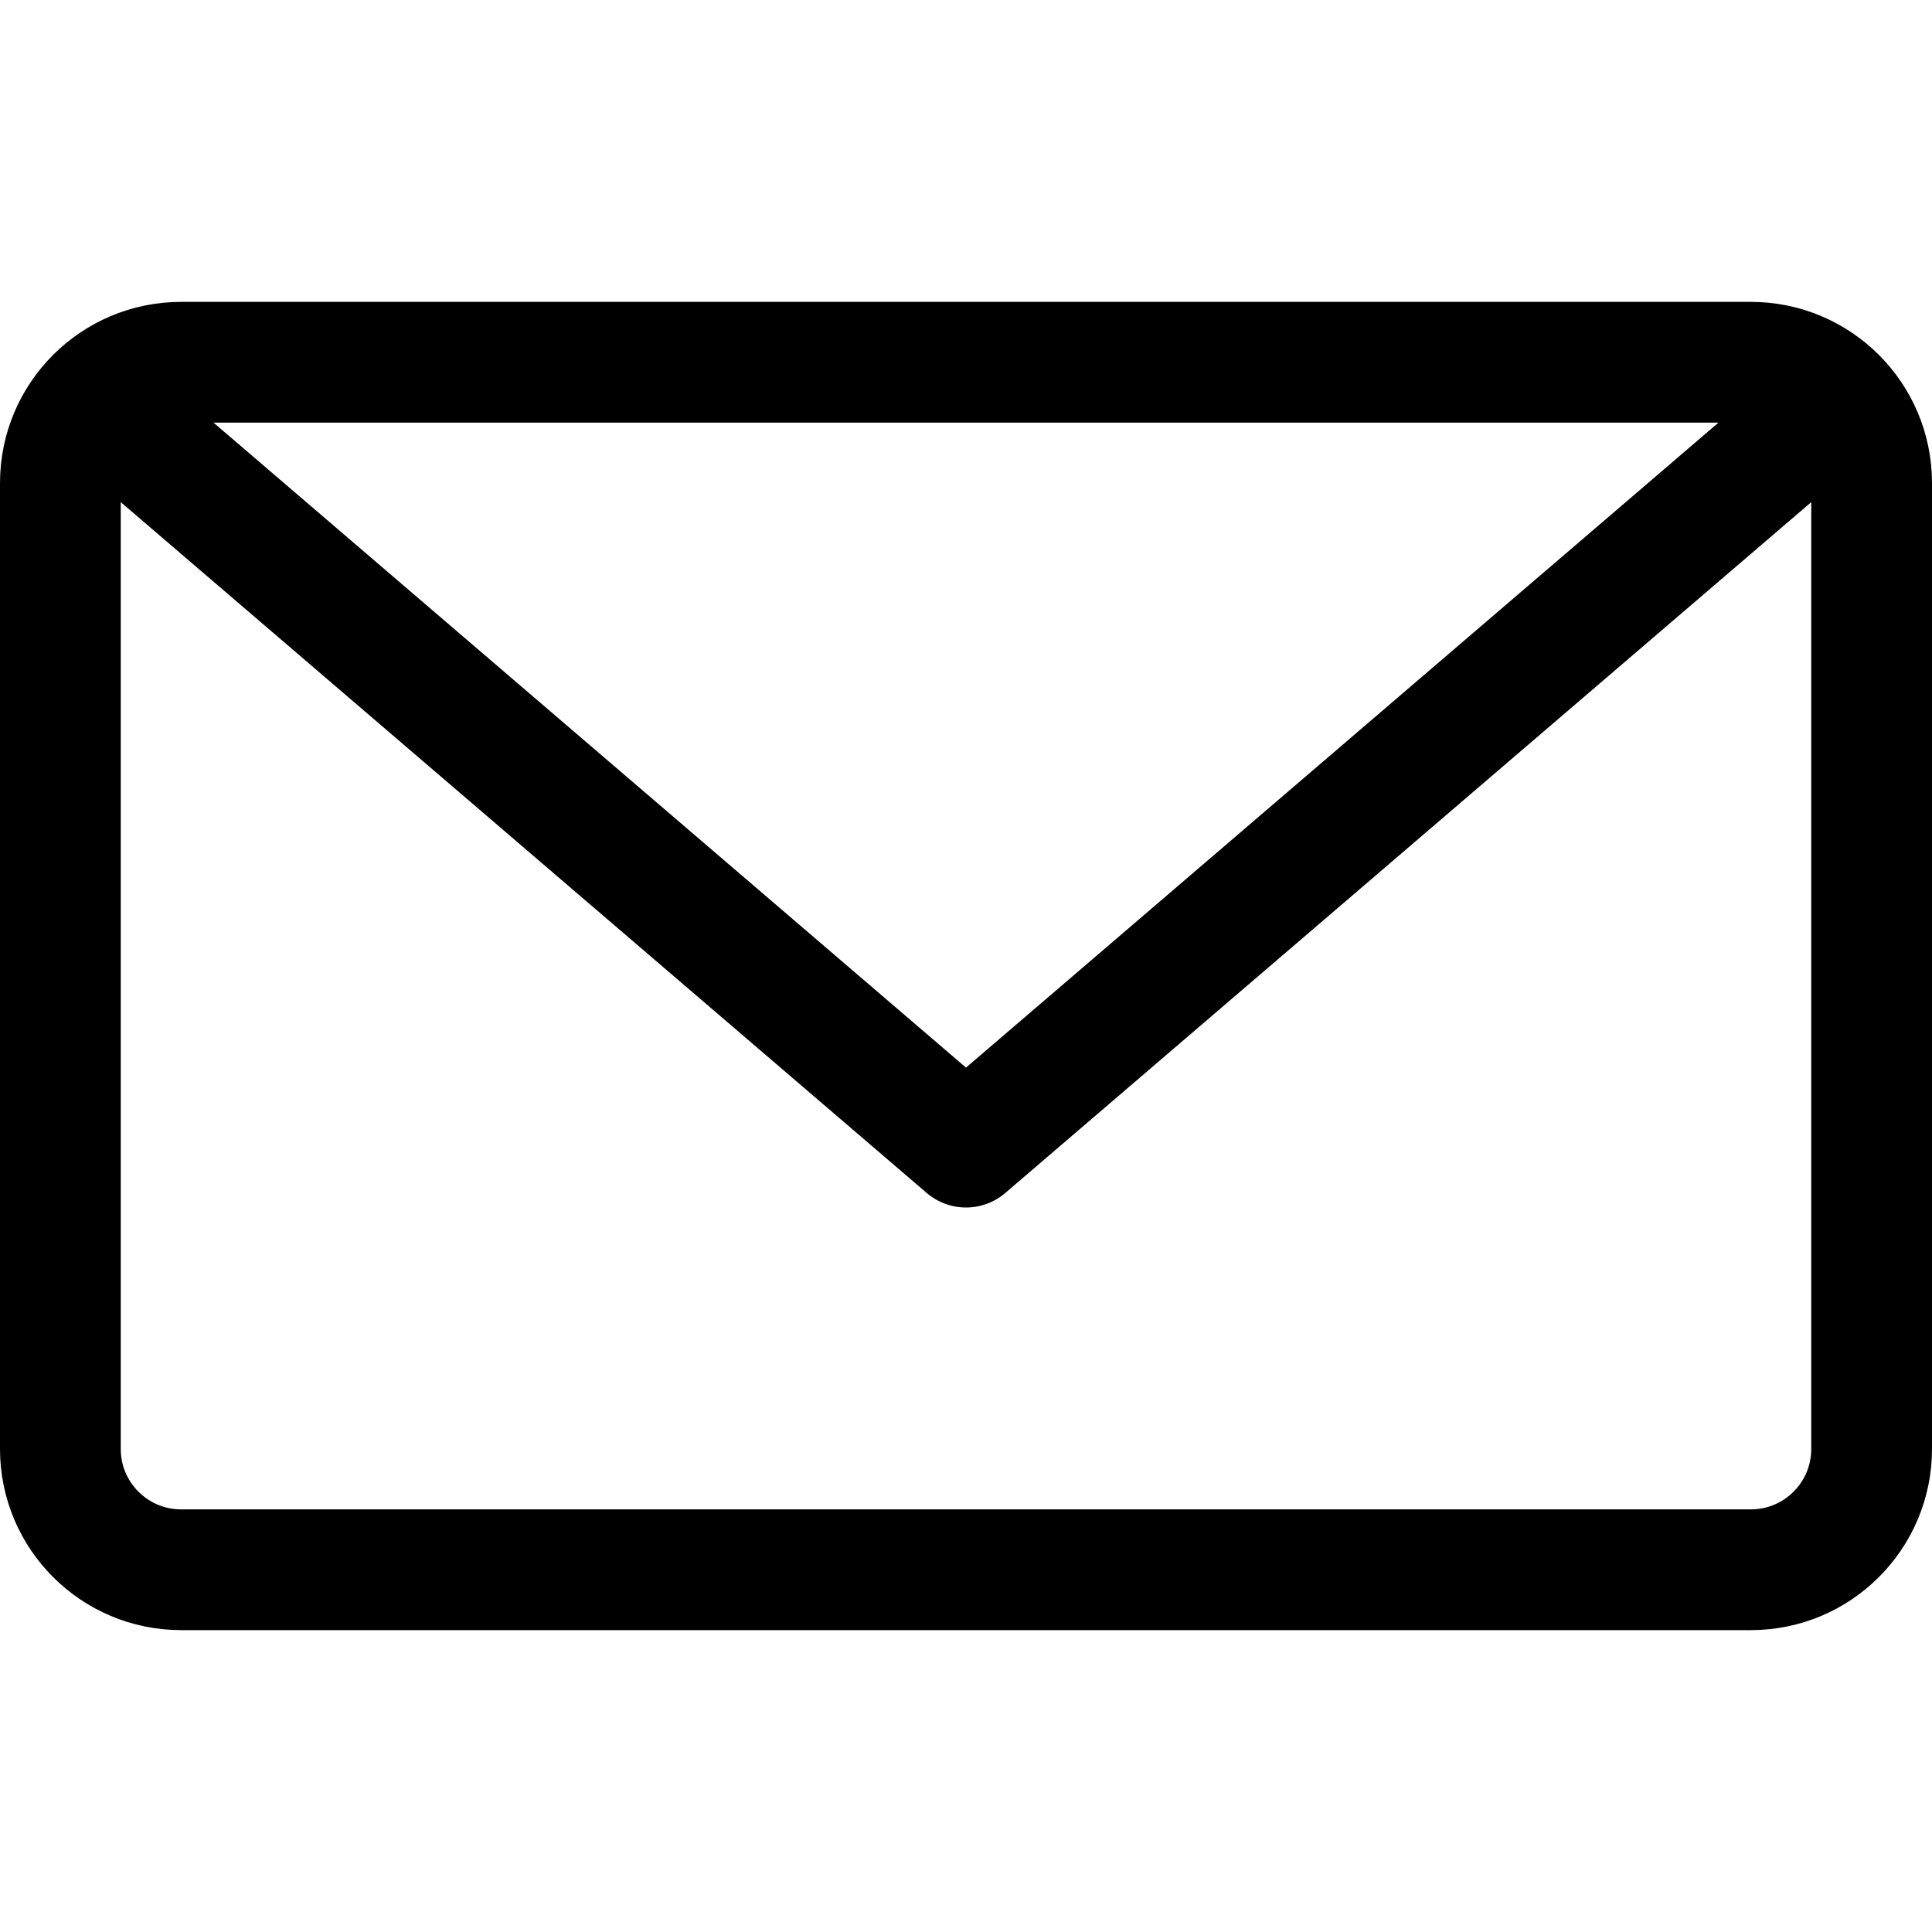 <svg width="16" height="16" viewBox="0 0 16 16" fill="none" xmlns="http://www.w3.org/2000/svg">
<path d="M14.5 3H1.5C0.948 3 0.5 3.448 0.5 4V12C0.5 12.552 0.948 13 1.5 13H14.5C15.052 13 15.5 12.552 15.5 12V4C15.5 3.448 15.052 3 14.5 3Z" stroke="black" stroke-linecap="round" stroke-linejoin="round"/>
<path d="M15 3.5L8 9.5L1 3.5" stroke="black" stroke-linecap="round" stroke-linejoin="round"/>
</svg>
